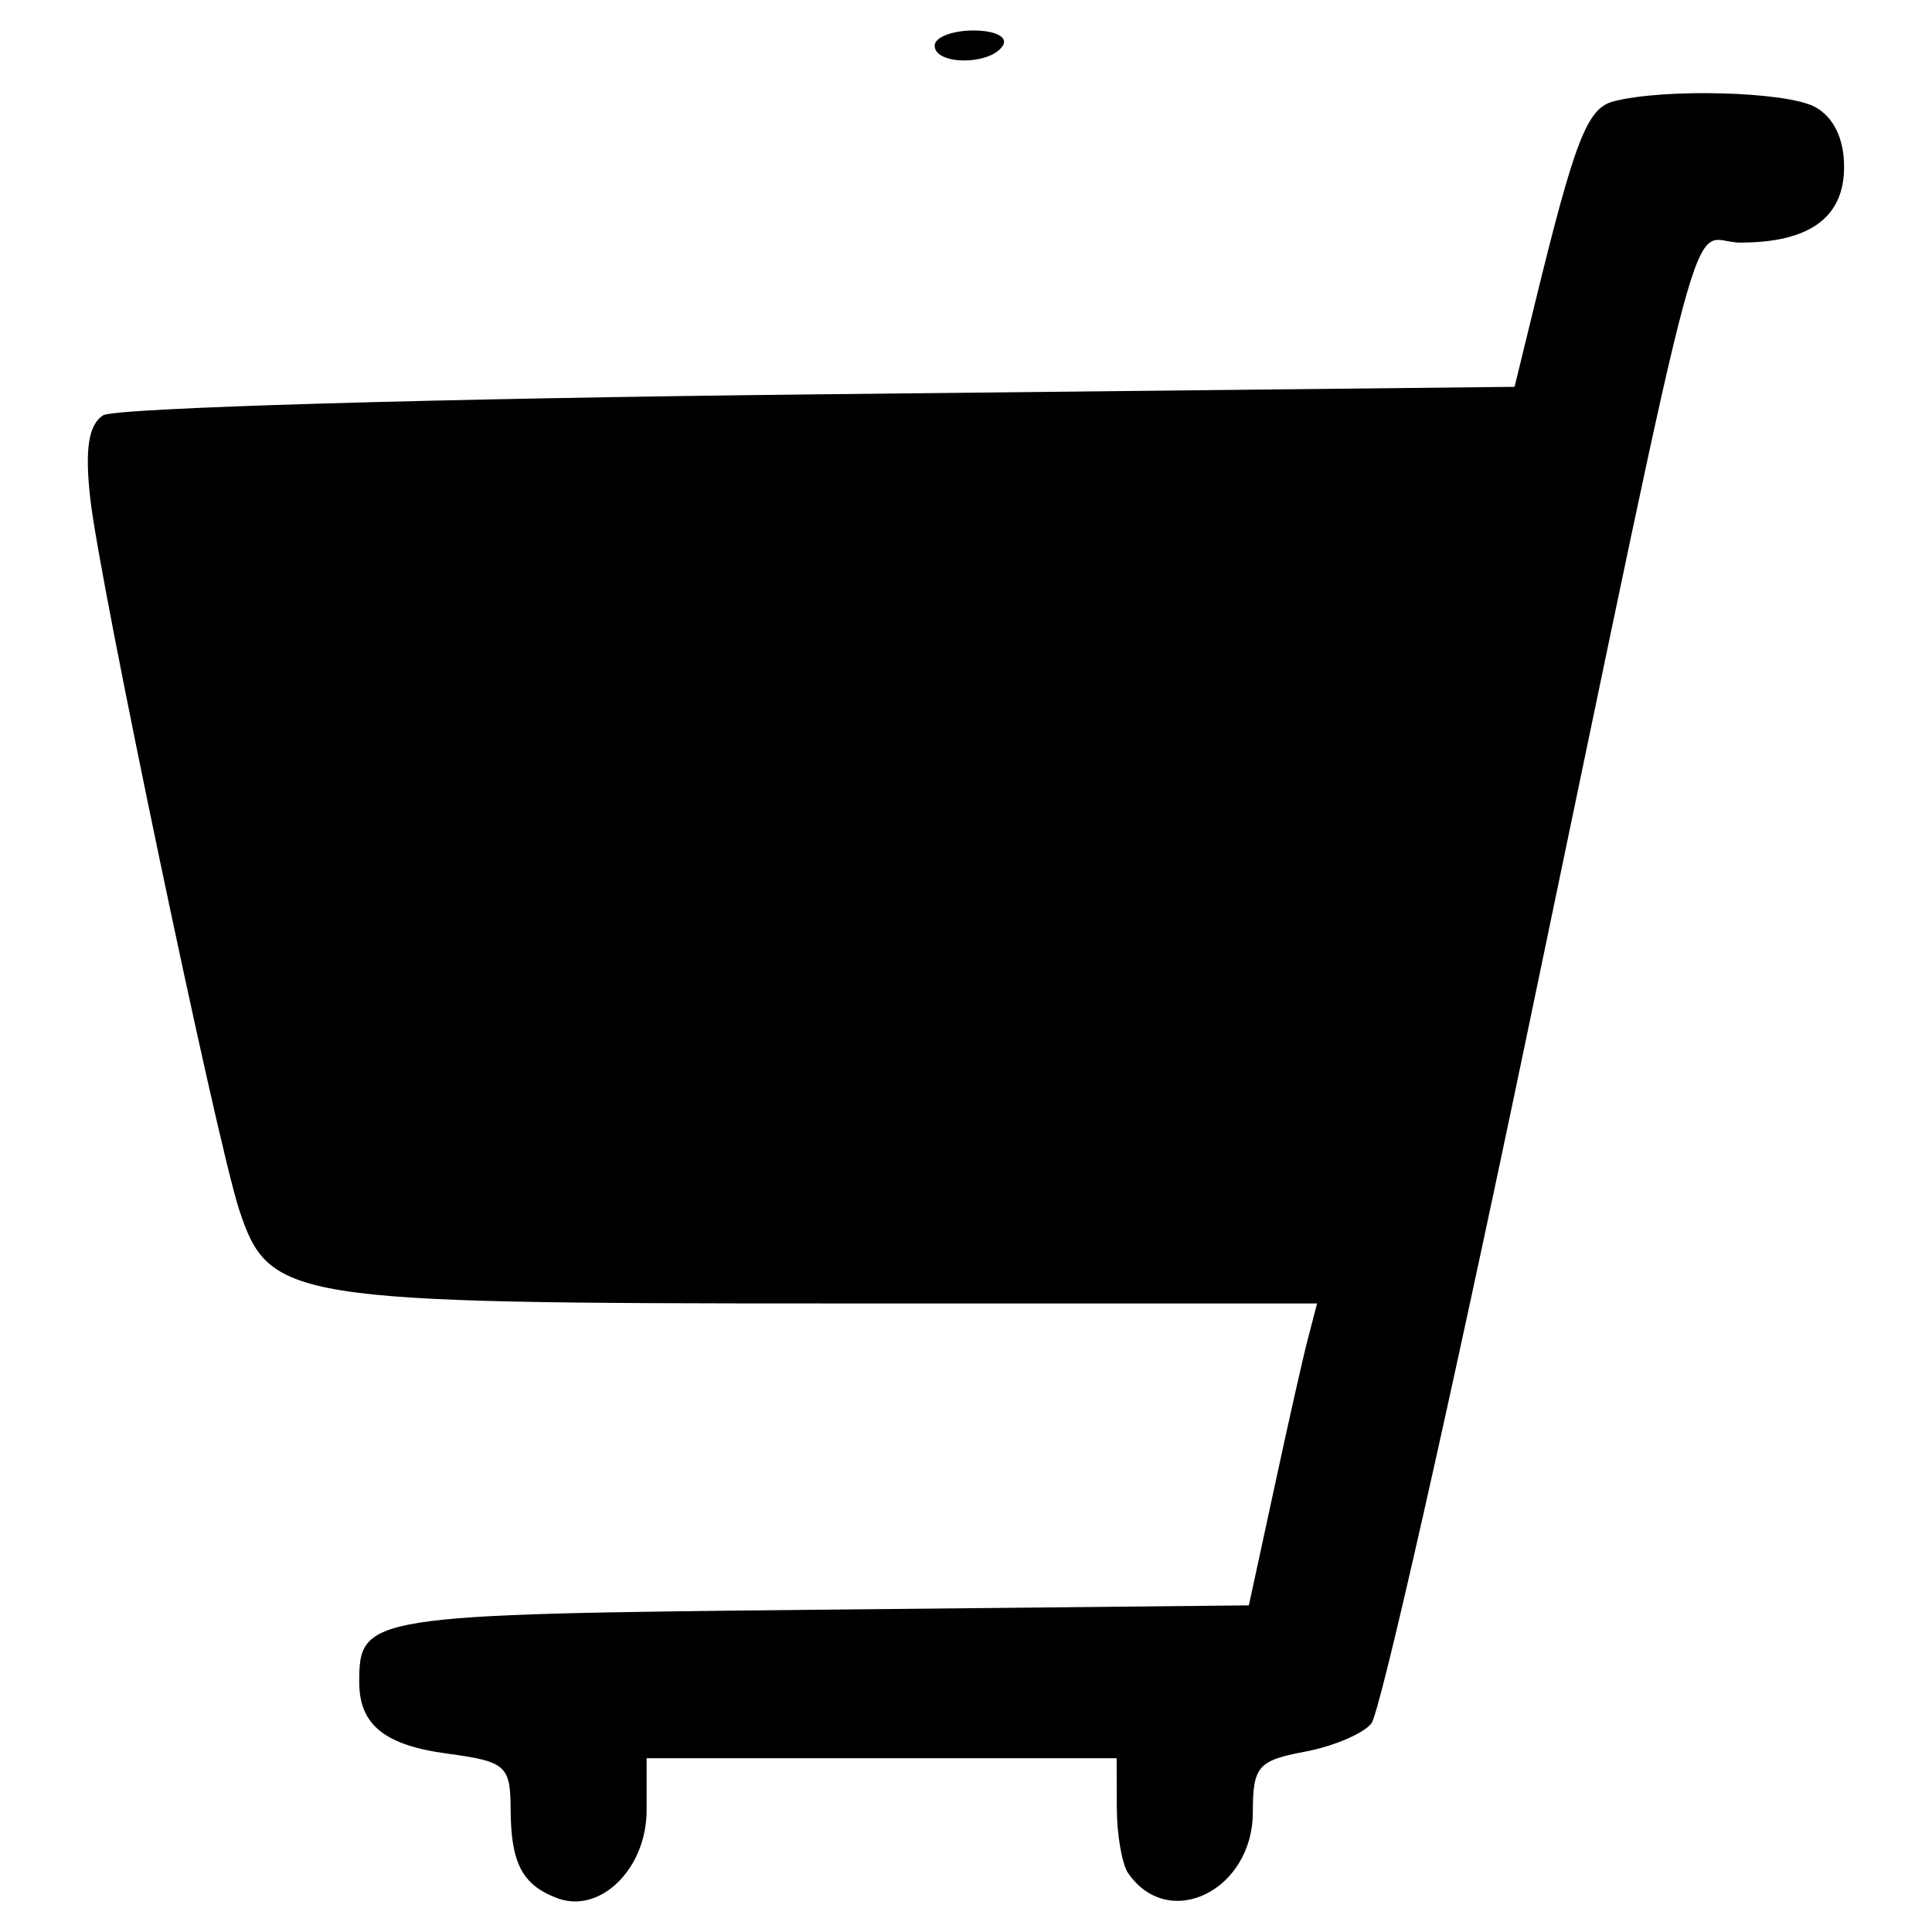 <!-- Generated by IcoMoon.io -->
<svg version="1.1" xmlns="http://www.w3.org/2000/svg" width="32" height="32" viewBox="0 0 32 32">
<path d="M15.481 0.756c0-0.138 0.289-0.251 0.644-0.251 0.362 0 0.575 0.11 0.485 0.251-0.203 0.327-1.129 0.327-1.129 0zM26.72 1.68c0.844-0.22 2.859-0.165 3.338 0.089 0.31 0.166 0.486 0.524 0.486 0.996 0 0.837-0.572 1.253-1.72 1.253-0.882 0-0.472-1.529-3.571 13.304-1.254 6.003-2.398 11.056-2.539 11.225-0.141 0.172-0.641 0.382-1.109 0.468-0.768 0.145-0.854 0.244-0.854 0.999 0 1.302-1.398 1.984-2.067 1.009-0.1-0.148-0.186-0.637-0.186-1.085l-0.003-0.816h-7.785v0.864c0 0.958-0.761 1.715-1.471 1.457-0.586-0.217-0.778-0.578-0.781-1.474-0.004-0.727-0.079-0.792-1.044-0.923-1.043-0.138-1.464-0.479-1.464-1.182 0-1.105 0.114-1.126 7.605-1.202l7.13-0.072 0.421-1.946c0.23-1.068 0.481-2.19 0.564-2.497l0.145-0.558h-8.074c-8.977 0-9.286-0.049-9.783-1.563-0.378-1.168-2.311-10.382-2.463-11.77-0.093-0.82-0.027-1.223 0.213-1.377 0.19-0.124 5.525-0.28 11.86-0.348l11.518-0.124 0.337-1.381c0.661-2.707 0.865-3.231 1.296-3.345z"></path>
</svg>
